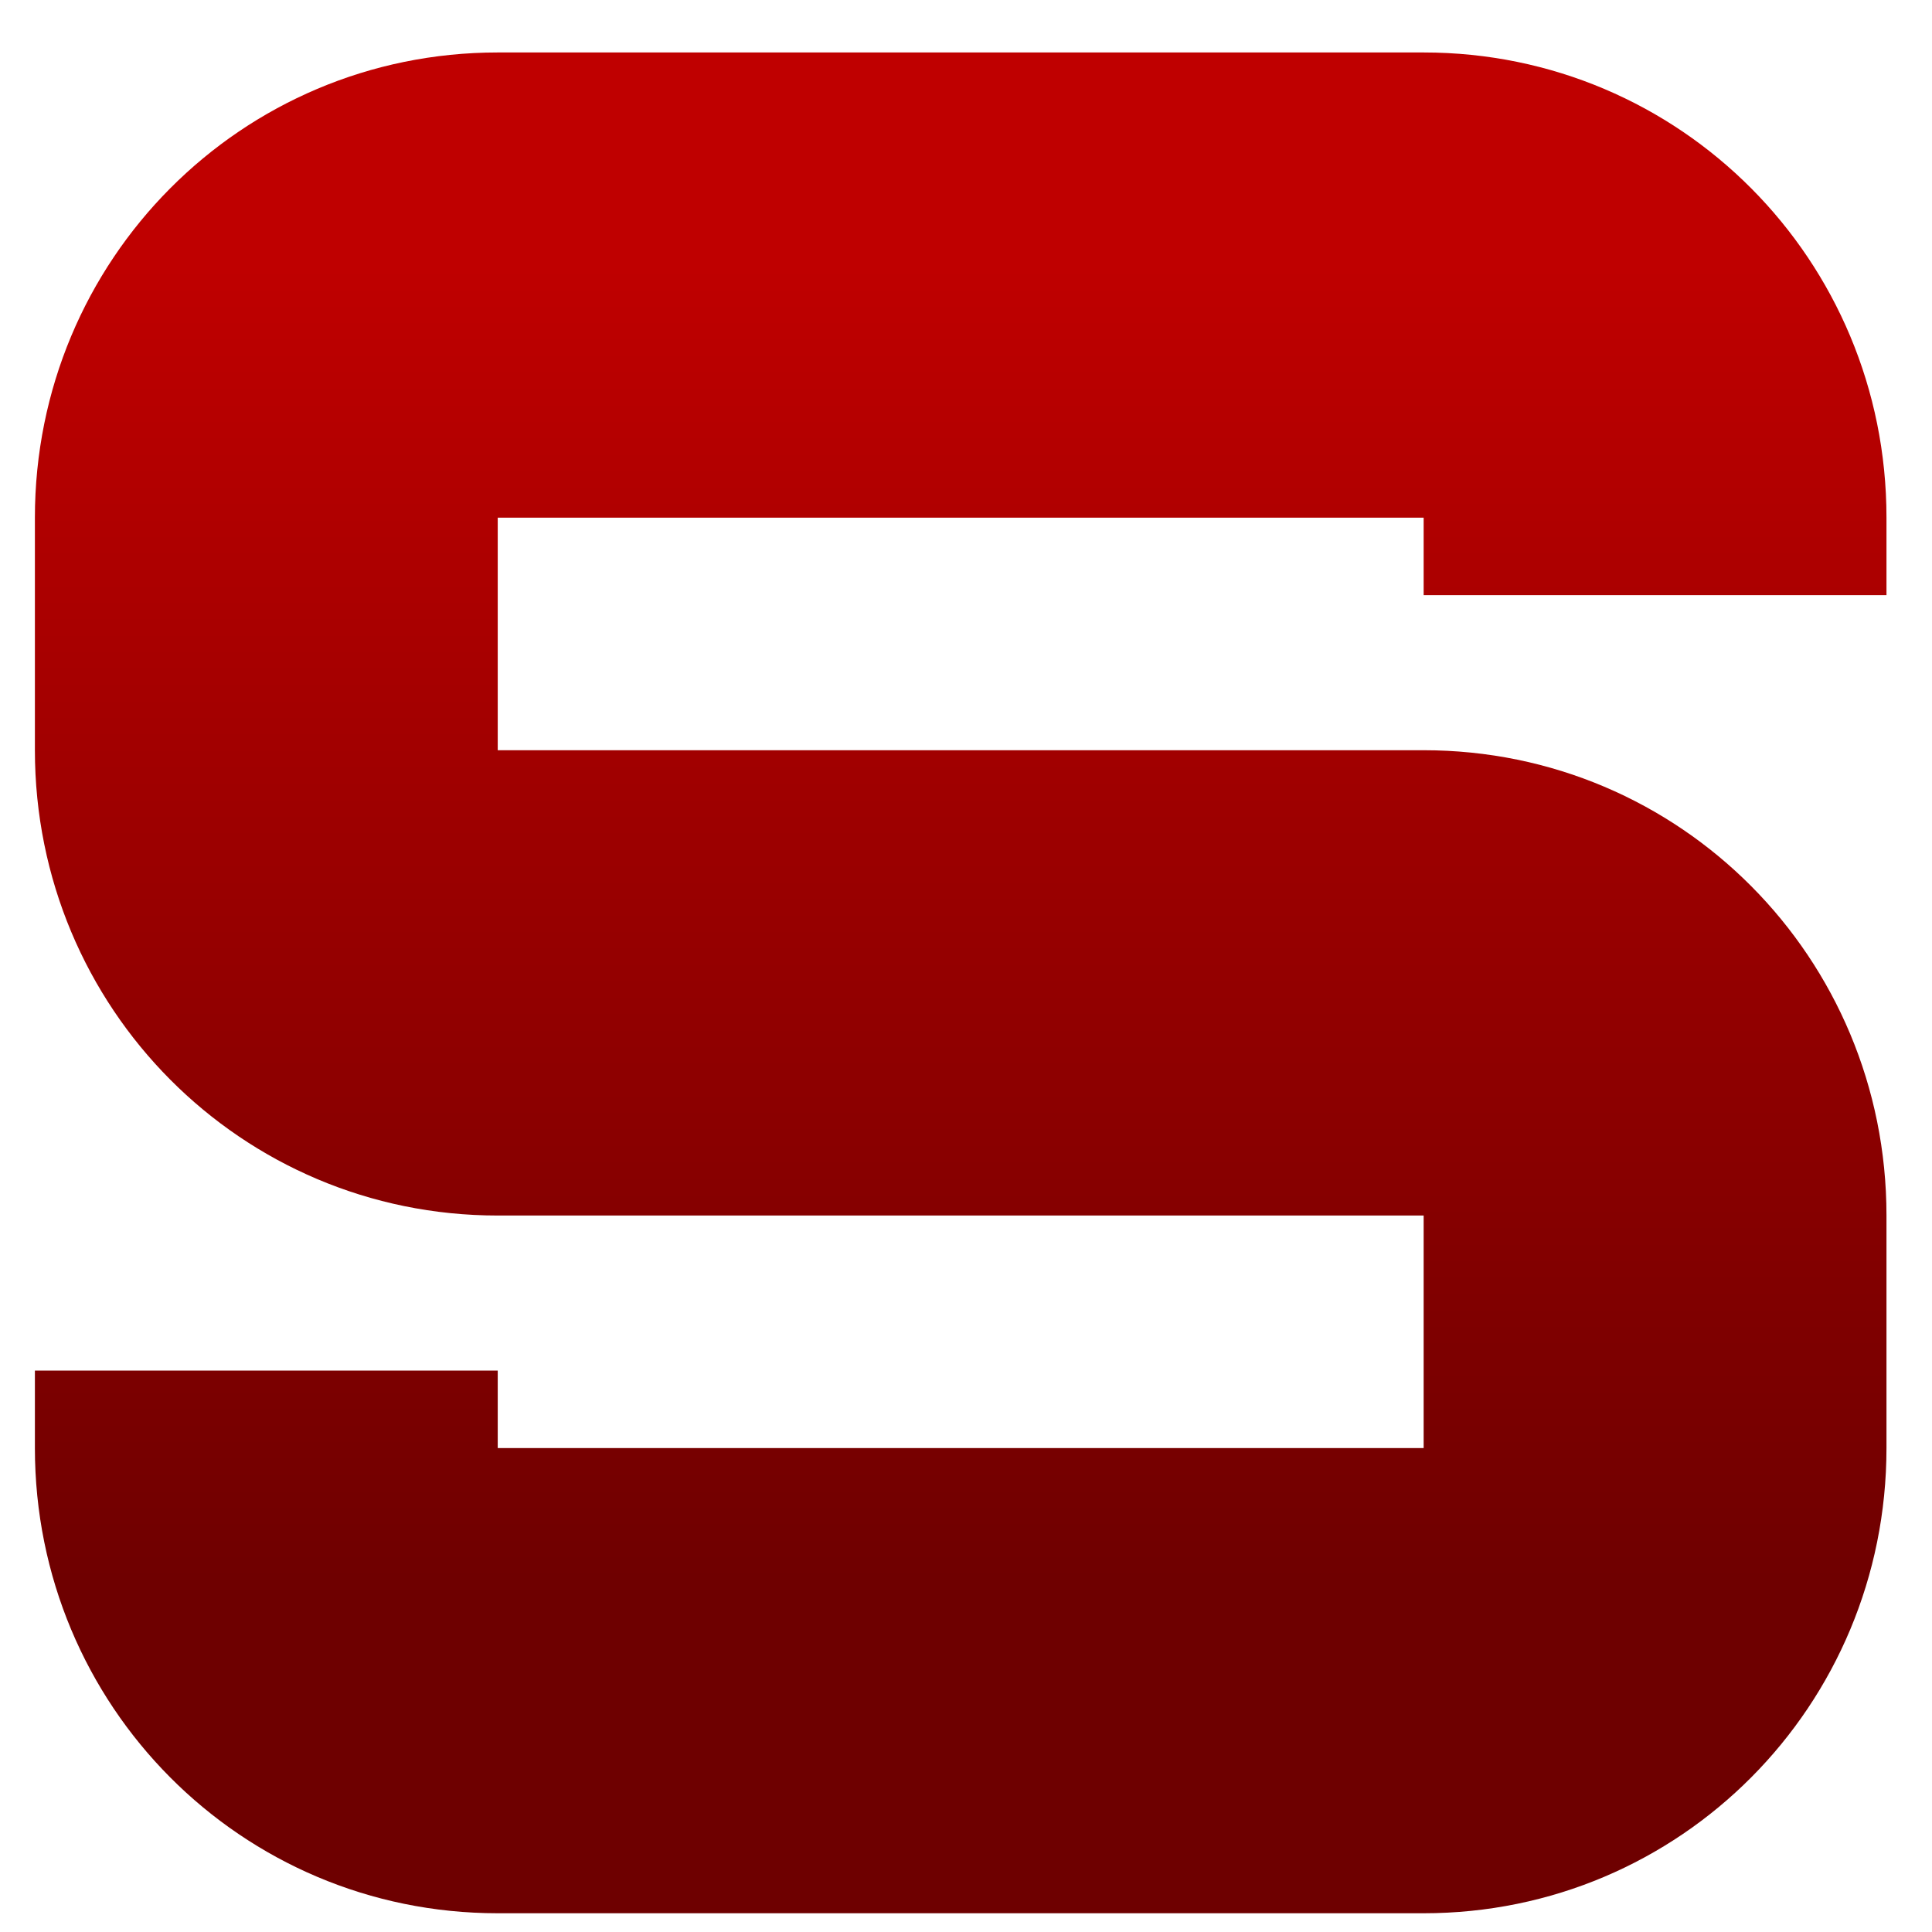 <svg xmlns="http://www.w3.org/2000/svg" xmlns:xlink="http://www.w3.org/1999/xlink" width="64" height="64" viewBox="0 0 64 64" version="1.1"><defs><linearGradient id="linear0" gradientUnits="userSpaceOnUse" x1="0" y1="0" x2="0" y2="1" gradientTransform="matrix(69.746,0,0,43.956,-2.946,8.902)"><stop offset="0" style="stop-color:#bf0000;stop-opacity:1;"/><stop offset="1" style="stop-color:#6e0000;stop-opacity:1;"/></linearGradient></defs><g id="surface1"><path style=" stroke:none;fill-rule:nonzero;fill:url(#linear0);" d="M 16.488 1.738 C 7.992 1.738 1.156 8.609 1.156 17.148 L 1.156 24.852 C 1.156 33.391 7.992 40.266 16.488 40.266 L 47.16 40.266 L 47.16 47.969 L 16.488 47.969 L 16.488 45.402 L 1.156 45.402 L 1.156 47.969 C 1.156 56.508 7.992 63.379 16.488 63.379 L 47.16 63.379 C 55.66 63.379 62.492 56.508 62.492 47.969 L 62.492 40.266 C 62.492 31.727 55.66 24.852 47.16 24.852 L 16.488 24.852 L 16.488 17.148 L 47.16 17.148 L 47.16 19.715 L 62.492 19.715 L 62.492 17.148 C 62.492 8.609 55.66 1.738 47.16 1.738 Z M 16.488 1.738 "/></g></svg>
